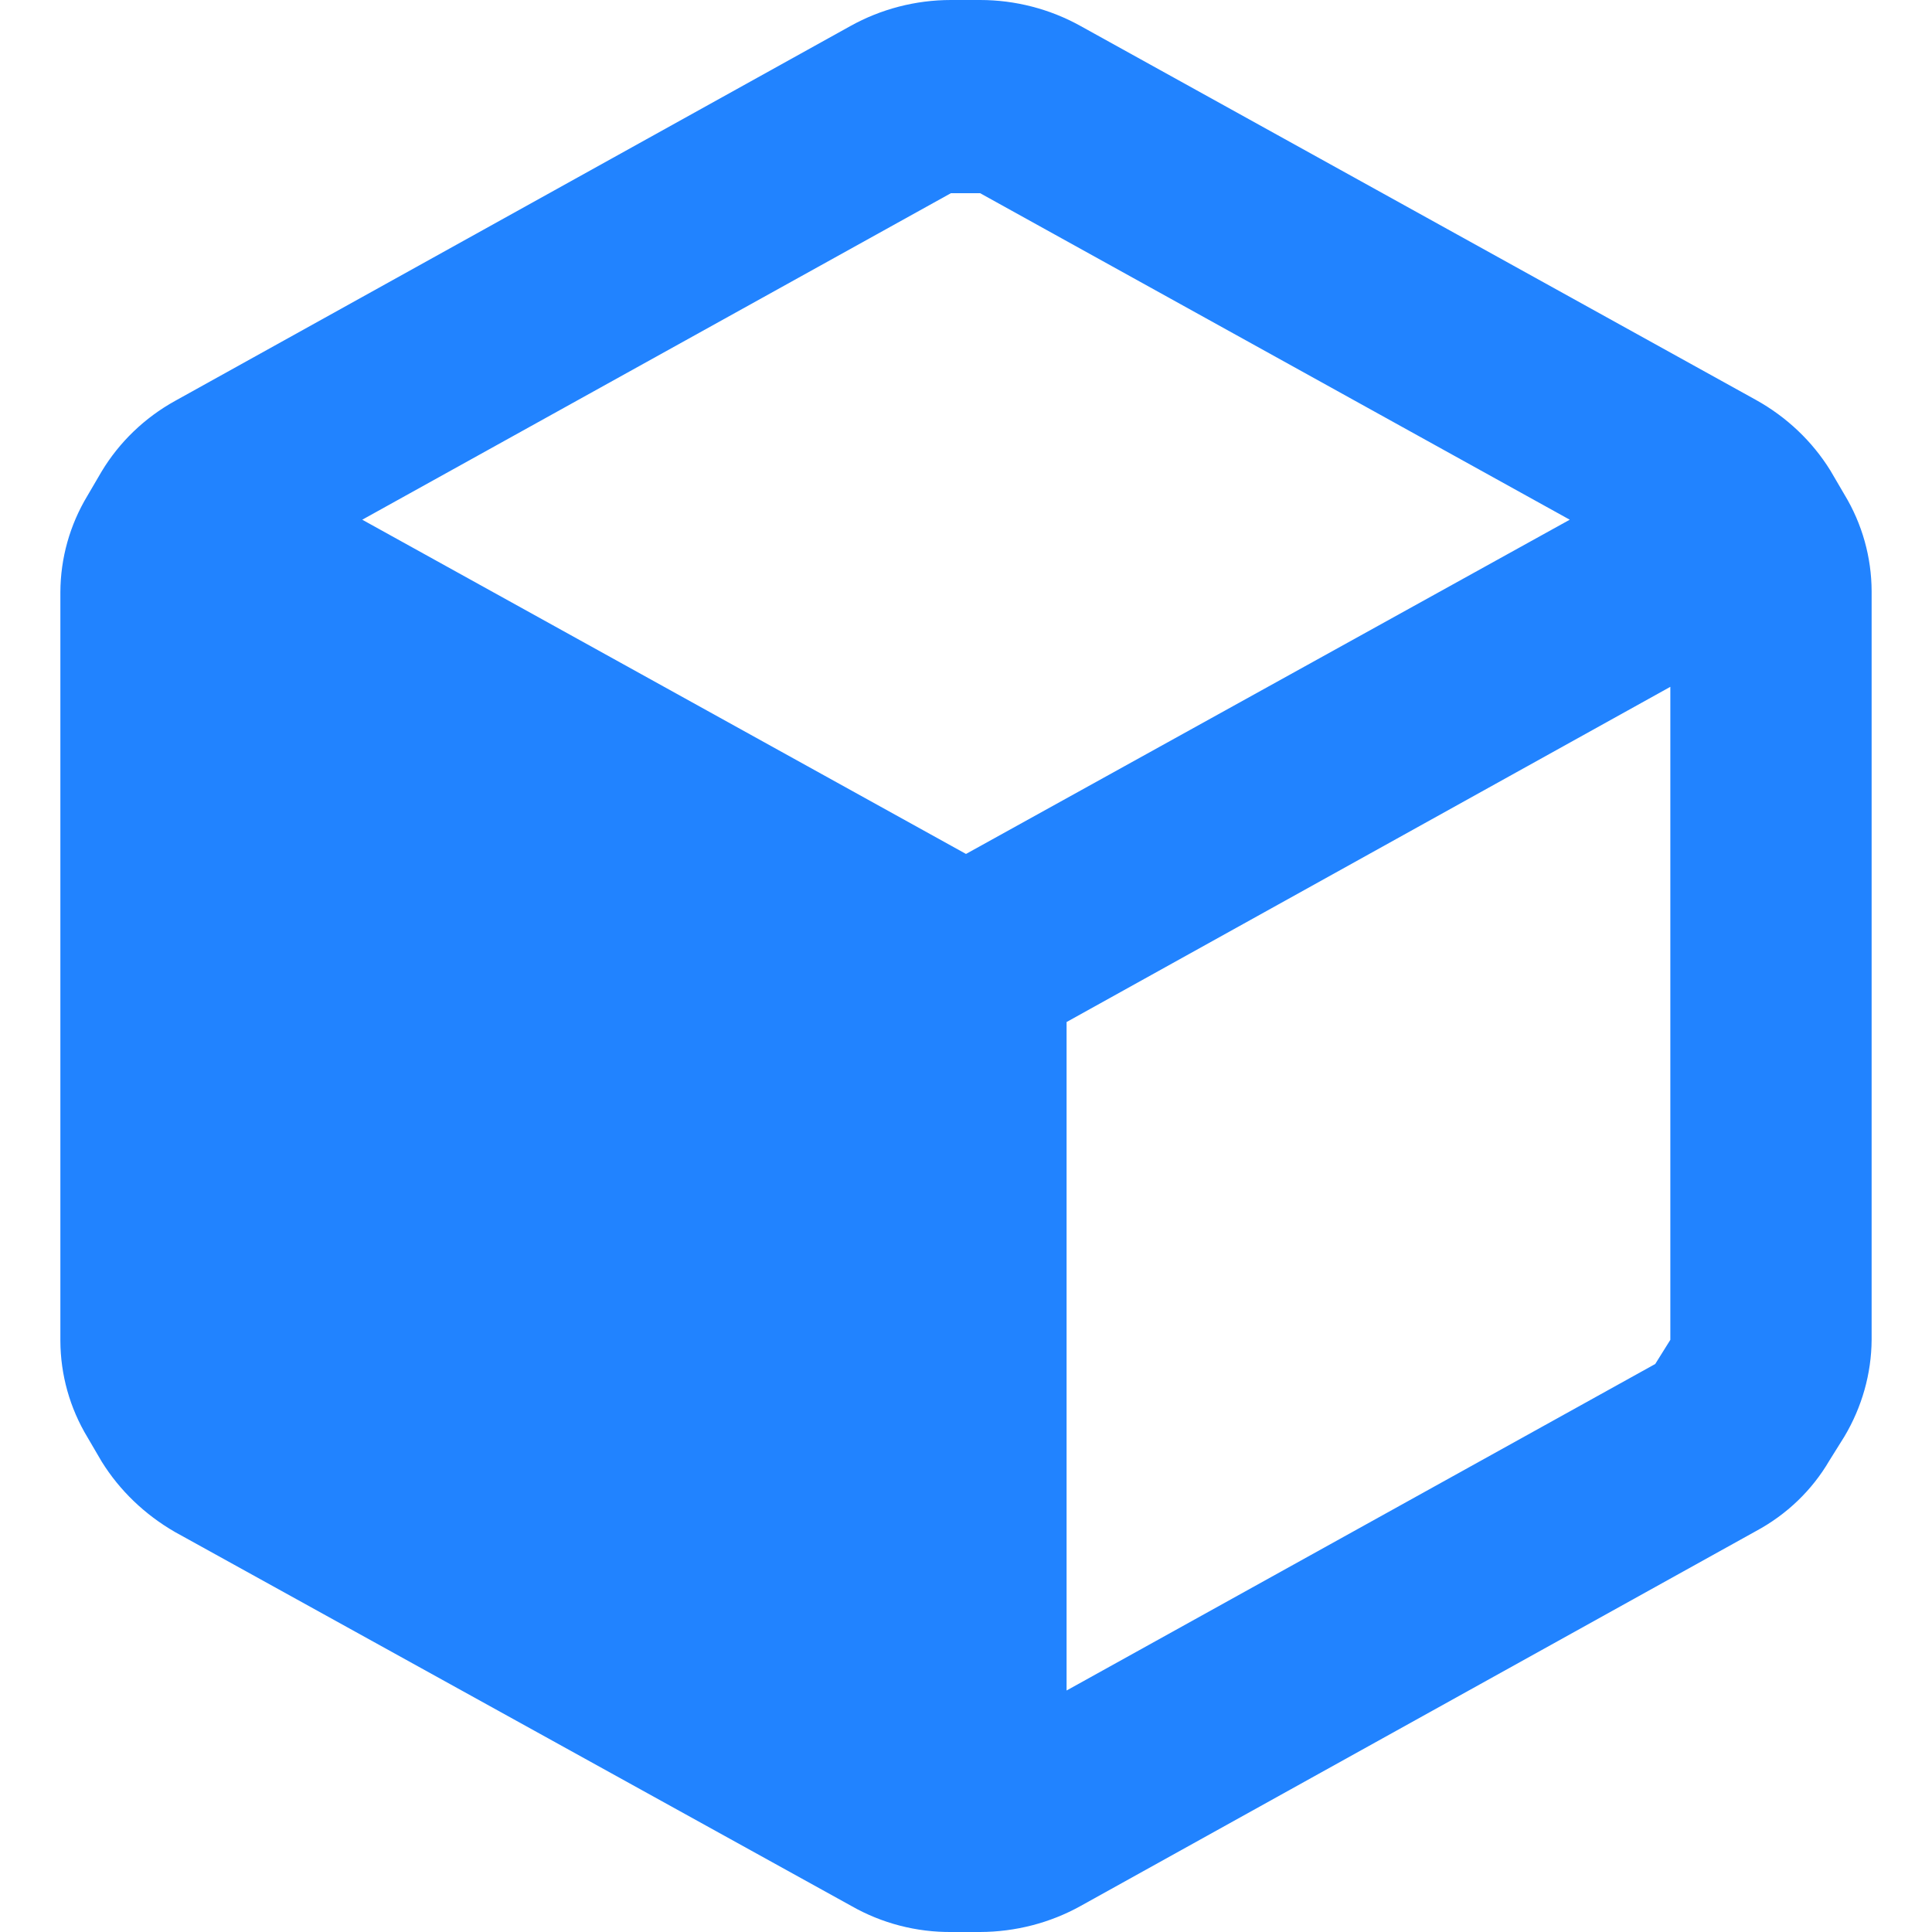 <svg width="16" height="16" viewBox="0 0 16 16" fill="none" xmlns="http://www.w3.org/2000/svg">
<path fill-rule="evenodd" clip-rule="evenodd" d="M15.275 4.096L15.158 3.896C15.008 3.654 14.796 3.453 14.542 3.312L8.95 0.216C8.697 0.075 8.409 0 8.117 0H7.875C7.582 0 7.295 0.075 7.042 0.216L1.45 3.32C1.197 3.46 0.988 3.662 0.842 3.904L0.725 4.104C0.578 4.347 0.501 4.623 0.5 4.904V11.104C0.501 11.385 0.578 11.661 0.725 11.904L0.842 12.104C0.991 12.344 1.2 12.544 1.45 12.688L7.05 15.784C7.302 15.928 7.59 16.003 7.883 16H8.117C8.409 15.999 8.697 15.925 8.95 15.784L14.542 12.68C14.797 12.543 15.007 12.341 15.15 12.096L15.275 11.896C15.42 11.652 15.498 11.377 15.5 11.096V4.896C15.499 4.615 15.422 4.339 15.275 4.096ZM7.875 1.6H8.117L13 4.304L8 7.072L3 4.304L7.875 1.6ZM8.833 14L13.708 11.296L13.833 11.096V5.688L8.833 8.464V14Z" fill="#2183FF"/>
</svg>
